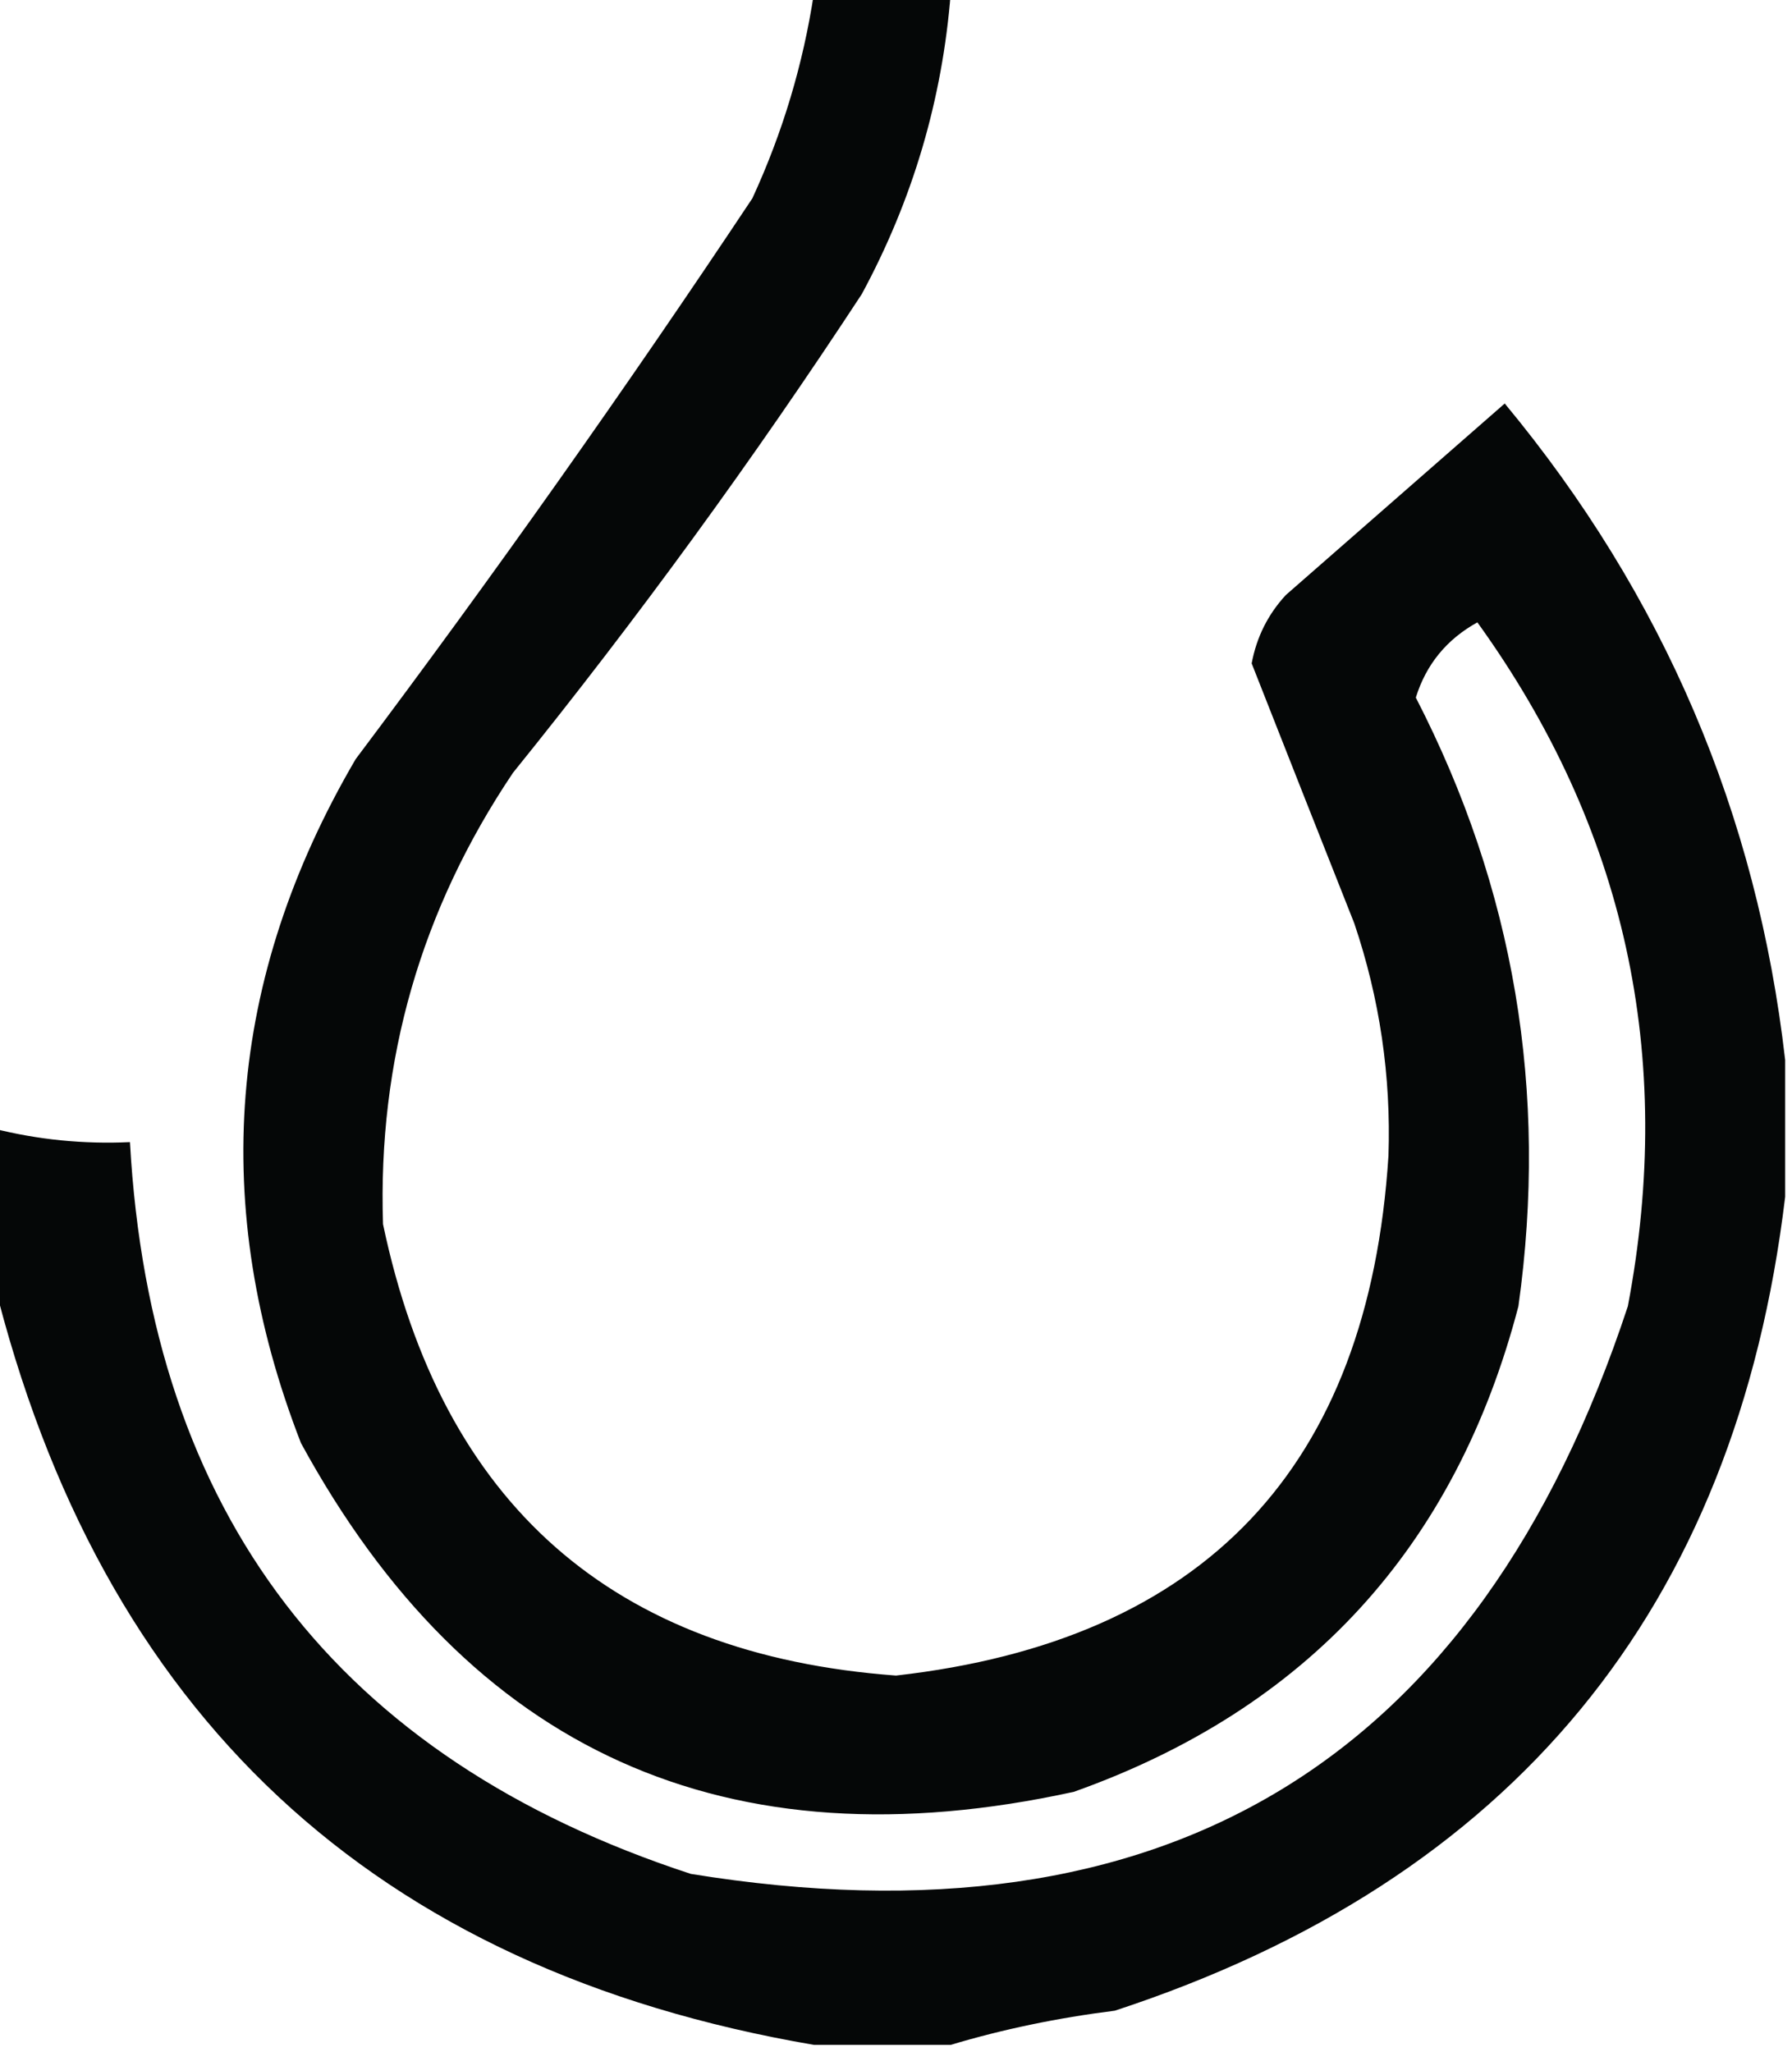 <?xml version="1.0" encoding="UTF-8"?>
<!DOCTYPE svg PUBLIC "-//W3C//DTD SVG 1.1//EN" "http://www.w3.org/Graphics/SVG/1.1/DTD/svg11.dtd">
<svg xmlns="http://www.w3.org/2000/svg" version="1.1" width="131px" height="150px" style="shape-rendering:geometricPrecision; text-rendering:geometricPrecision; image-rendering:optimizeQuality; fill-rule:evenodd; clip-rule:evenodd" xmlns:xlink="http://www.w3.org/1999/xlink">
<g><path style="opacity:0.997" fill="#050707" d="M 59.5,-0.5 C 62.833,-0.5 66.167,-0.5 69.5,-0.5C 68.888,7.278 66.722,14.611 63,21.5C 55.08,33.587 46.58,45.254 37.5,56.5C 30.777,66.5 27.61,77.5 28,89.5C 32.302,109.977 44.802,120.977 65.5,122.5C 88.047,119.95 100.047,107.284 101.5,84.5C 101.696,78.675 100.862,73.008 99,67.5C 96.475,61.126 93.975,54.793 91.5,48.5C 91.86,46.579 92.694,44.912 94,43.5C 99.345,38.82 104.678,34.154 110,29.5C 121.607,43.496 128.441,59.496 130.5,77.5C 130.5,80.833 130.5,84.167 130.5,87.5C 126.889,117.627 110.556,137.46 81.5,147C 77.301,147.528 73.301,148.361 69.5,149.5C 66.167,149.5 62.833,149.5 59.5,149.5C 27.327,143.997 7.327,125.331 -0.5,93.5C -0.5,89.833 -0.5,86.167 -0.5,82.5C 2.764,83.324 6.098,83.658 9.5,83.5C 11.013,110.71 24.68,128.543 50.5,137C 85.186,142.636 108.019,128.803 119,95.5C 122.479,77.17 118.812,60.503 108,45.5C 105.754,46.744 104.254,48.577 103.5,51C 110.697,64.975 113.197,79.809 111,95.5C 106.402,113.096 95.569,124.929 78.5,131C 53.127,136.557 34.293,128.057 22,105.5C 15.274,88.205 16.608,71.538 26,55.5C 36.055,42.111 45.722,28.444 55,14.5C 57.213,9.696 58.713,4.696 59.5,-0.5 Z"/></g>
</svg>
